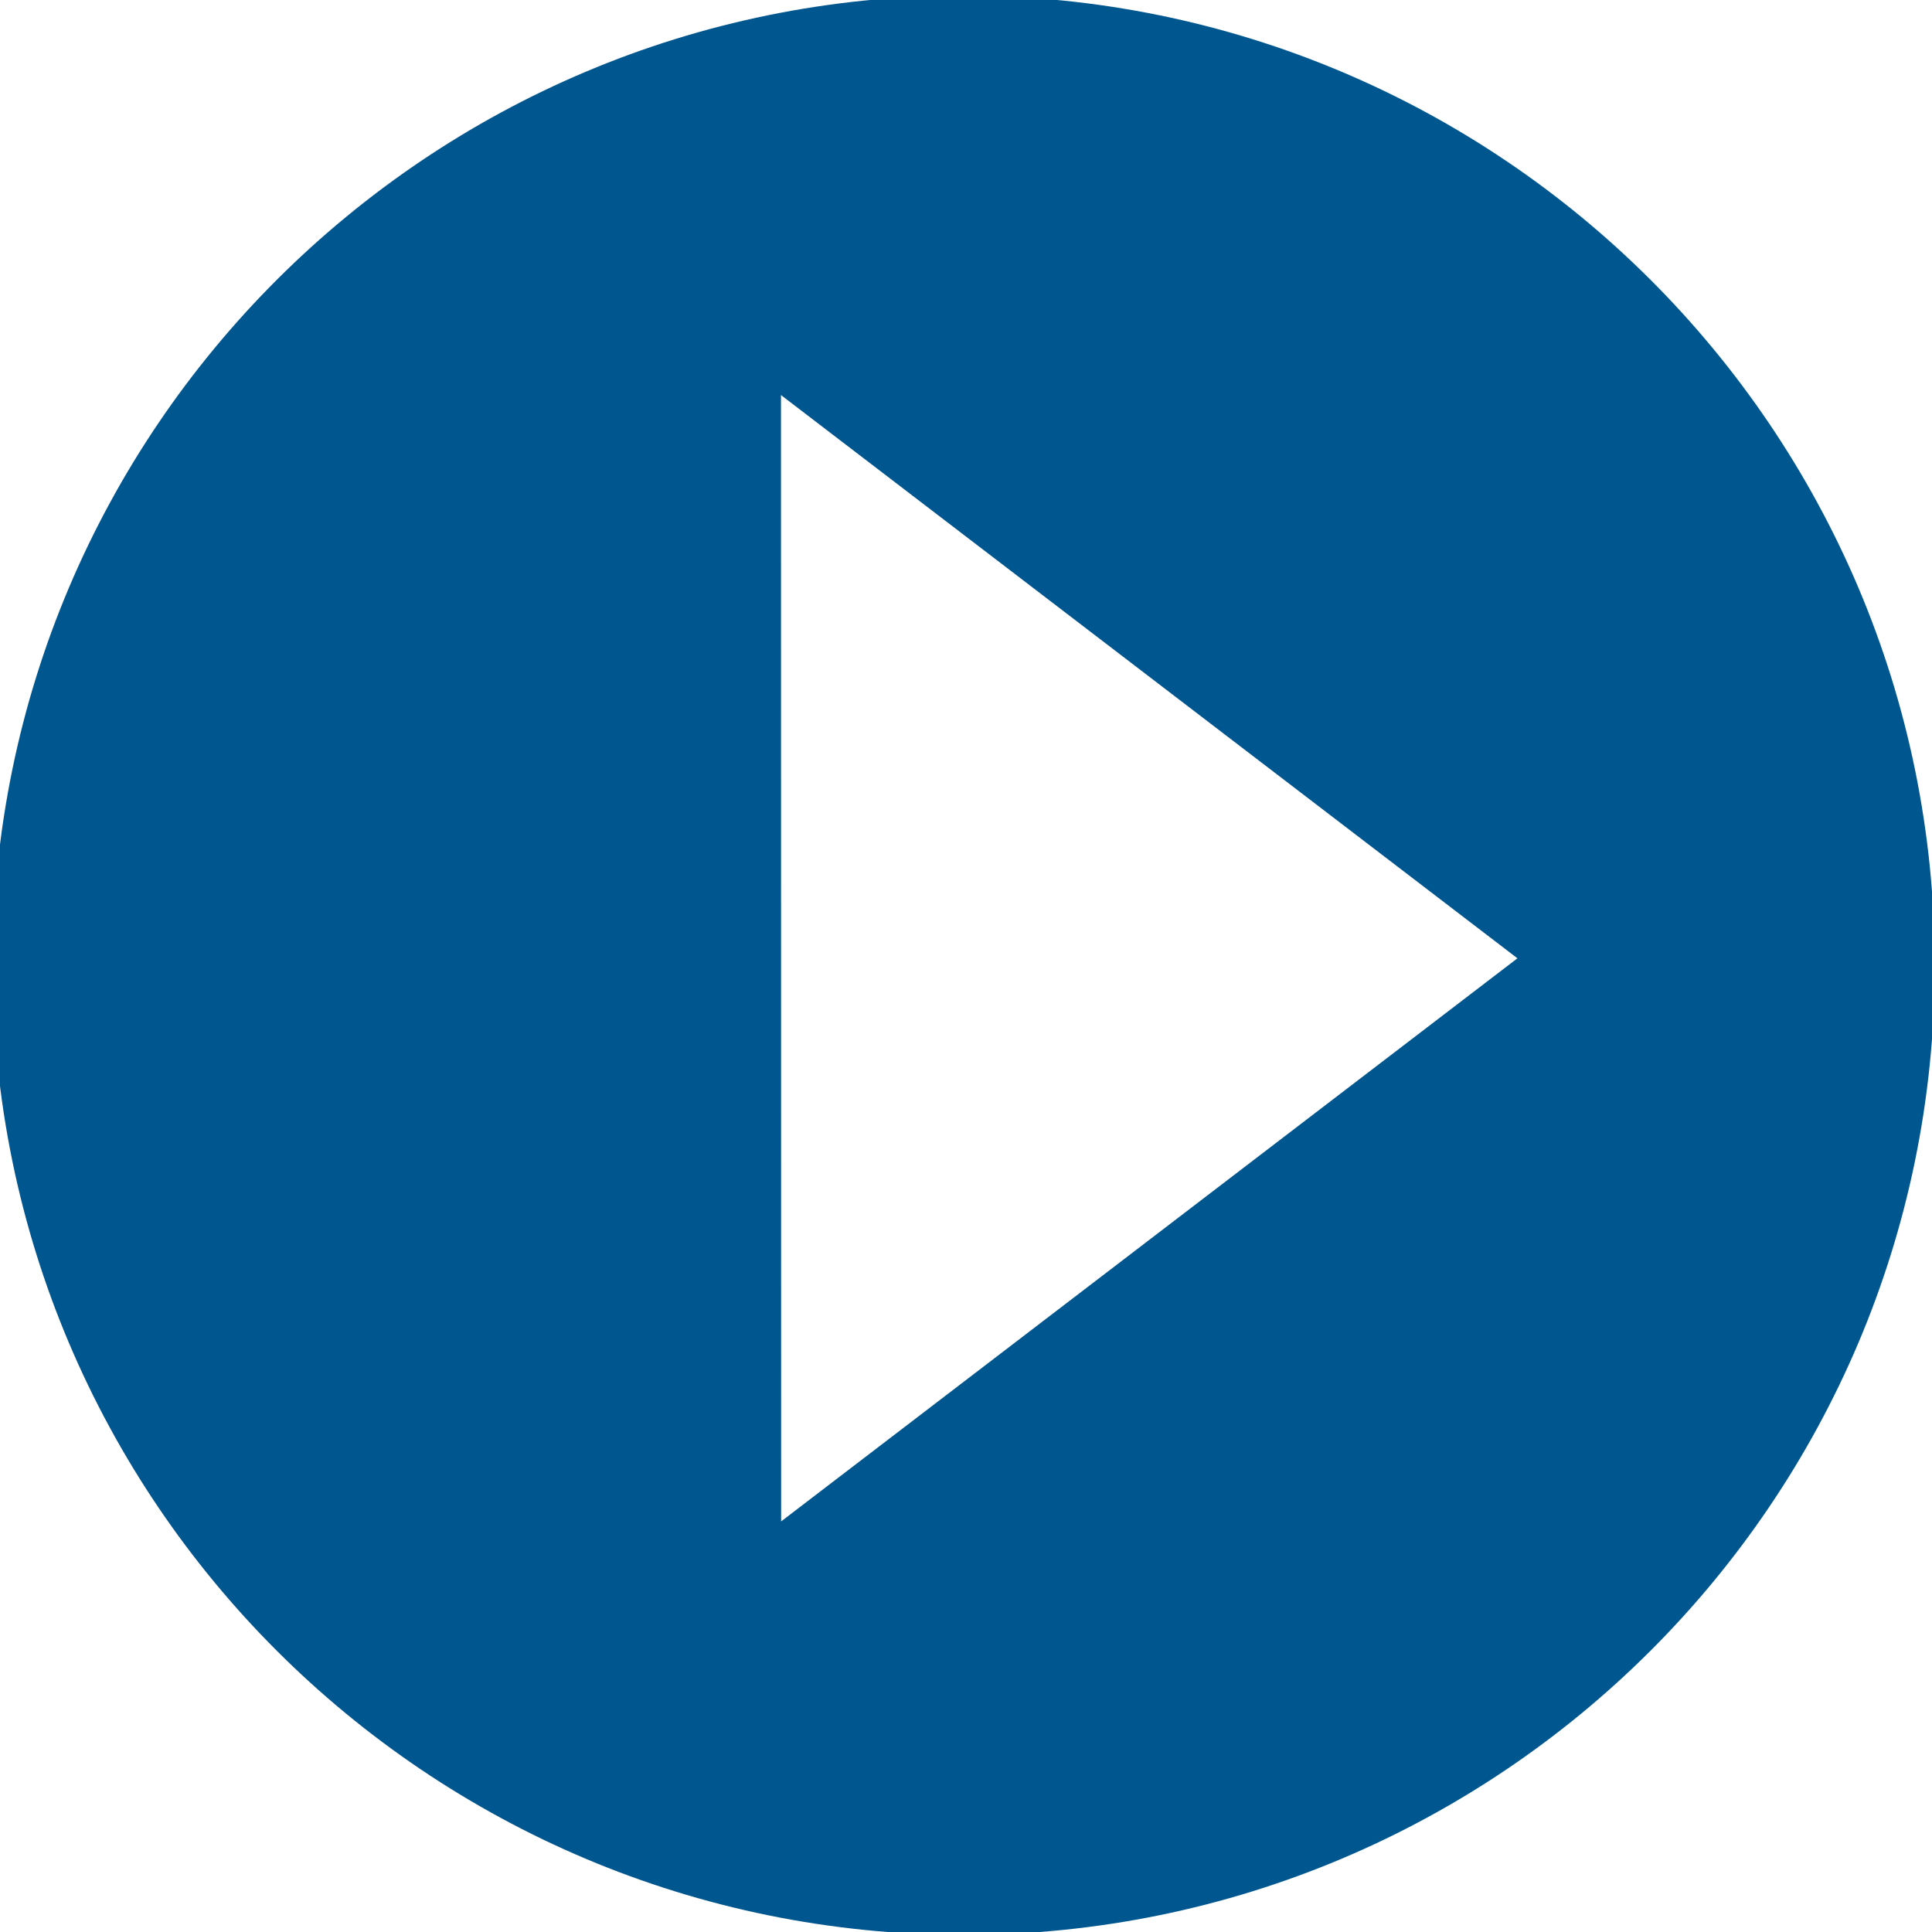 <?xml version="1.0" encoding="utf-8"?>
<!-- Generator: Adobe Illustrator 16.0.0, SVG Export Plug-In . SVG Version: 6.00 Build 0)  -->
<!DOCTYPE svg PUBLIC "-//W3C//DTD SVG 1.1//EN" "http://www.w3.org/Graphics/SVG/1.1/DTD/svg11.dtd">
<svg version="1.1" id="Layer_1" xmlns="http://www.w3.org/2000/svg" xmlns:xlink="http://www.w3.org/1999/xlink" x="0px" y="0px"
	 width="24.35px" height="24.35px" viewBox="0 0 24.35 24.35" enable-background="new 0 0 24.35 24.35" xml:space="preserve">
<path fill-rule="evenodd" clip-rule="evenodd" fill="#00568F" d="M12.146-0.056c-6.76,0-12.24,5.473-12.24,12.222
	c0,6.749,5.479,12.221,12.24,12.221c6.76,0,12.239-5.473,12.239-12.221C24.385,5.417,18.905-0.056,12.146-0.056 M9.845,19.175
	L9.843,4.979l9.282,7.099L9.845,19.175z"/>
</svg>
